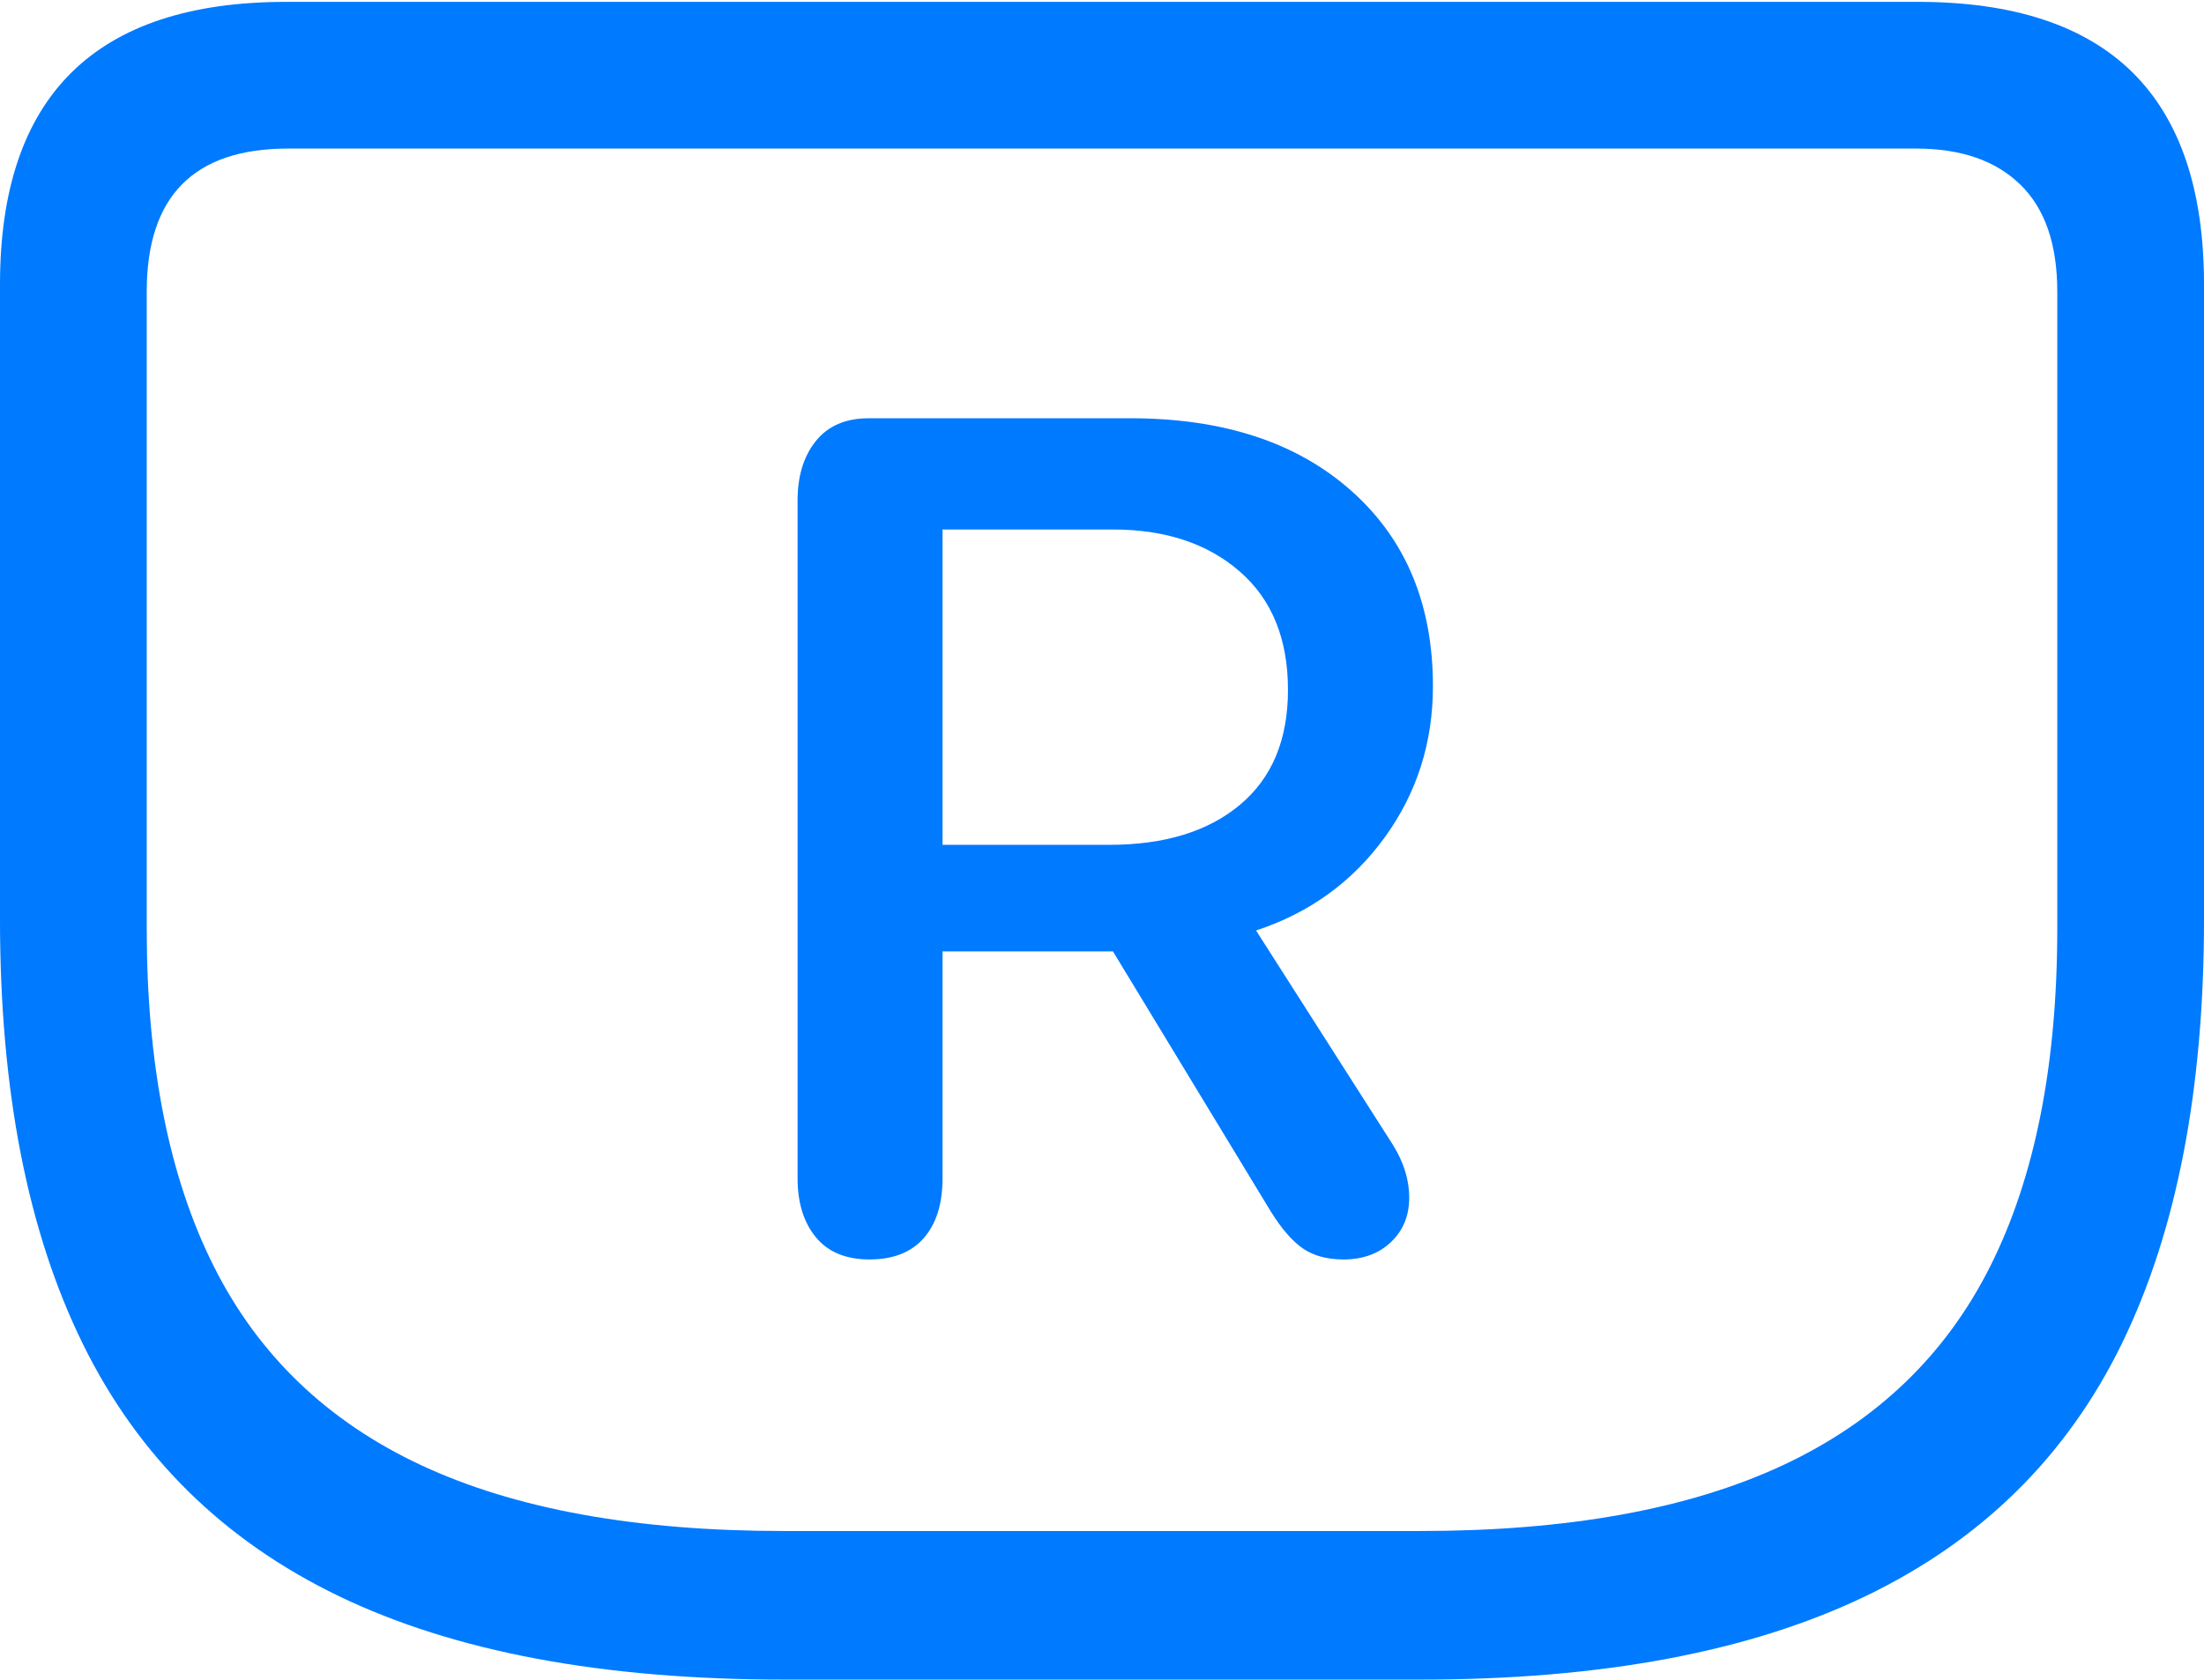<?xml version="1.0" encoding="UTF-8"?>
<!--Generator: Apple Native CoreSVG 175.5-->
<!DOCTYPE svg
PUBLIC "-//W3C//DTD SVG 1.1//EN"
       "http://www.w3.org/Graphics/SVG/1.1/DTD/svg11.dtd">
<svg version="1.1" xmlns="http://www.w3.org/2000/svg" xmlns:xlink="http://www.w3.org/1999/xlink" width="23.613" height="17.998">
 <g>
  <rect height="17.998" opacity="0" width="23.613" x="0" y="0"/>
  <path d="M8.398 17.998L15.225 17.998Q18.125 17.998 19.985 17.105Q21.846 16.211 22.73 14.404Q23.613 12.598 23.613 9.854L23.613 3.047Q23.613 1.533 22.847 0.776Q22.08 0.02 20.547 0.02L3.066 0.02Q1.533 0.02 0.767 0.776Q0 1.533 0 3.047L0 9.854Q0 12.598 0.889 14.404Q1.777 16.211 3.633 17.105Q5.488 17.998 8.398 17.998ZM8.398 16.406Q6.025 16.406 4.517 15.703Q3.008 15 2.29 13.569Q1.572 12.139 1.572 9.951L1.572 3.125Q1.572 1.592 3.086 1.592L20.527 1.592Q21.25 1.592 21.645 1.978Q22.041 2.363 22.041 3.125L22.041 9.951Q22.041 12.139 21.323 13.569Q20.605 15 19.097 15.703Q17.588 16.406 15.215 16.406Z" fill="#007aff"/>
  <path d="M9.316 13.496Q9.697 13.496 9.897 13.267Q10.098 13.037 10.098 12.627L10.098 10.195L11.924 10.195L13.613 12.979Q13.789 13.262 13.96 13.379Q14.131 13.496 14.395 13.496Q14.707 13.496 14.902 13.31Q15.098 13.125 15.098 12.832Q15.098 12.549 14.922 12.266L13.457 9.971Q14.316 9.688 14.834 8.975Q15.352 8.262 15.352 7.354Q15.352 6.035 14.477 5.259Q13.604 4.482 12.109 4.482L9.307 4.482Q8.936 4.482 8.74 4.727Q8.545 4.971 8.545 5.361L8.545 12.627Q8.545 13.018 8.74 13.257Q8.936 13.496 9.316 13.496ZM10.098 9.053L10.098 5.674L11.924 5.674Q12.764 5.674 13.281 6.123Q13.799 6.572 13.799 7.393Q13.799 8.193 13.286 8.623Q12.773 9.053 11.885 9.053Z" fill="#007aff"/>
 </g>
</svg>
